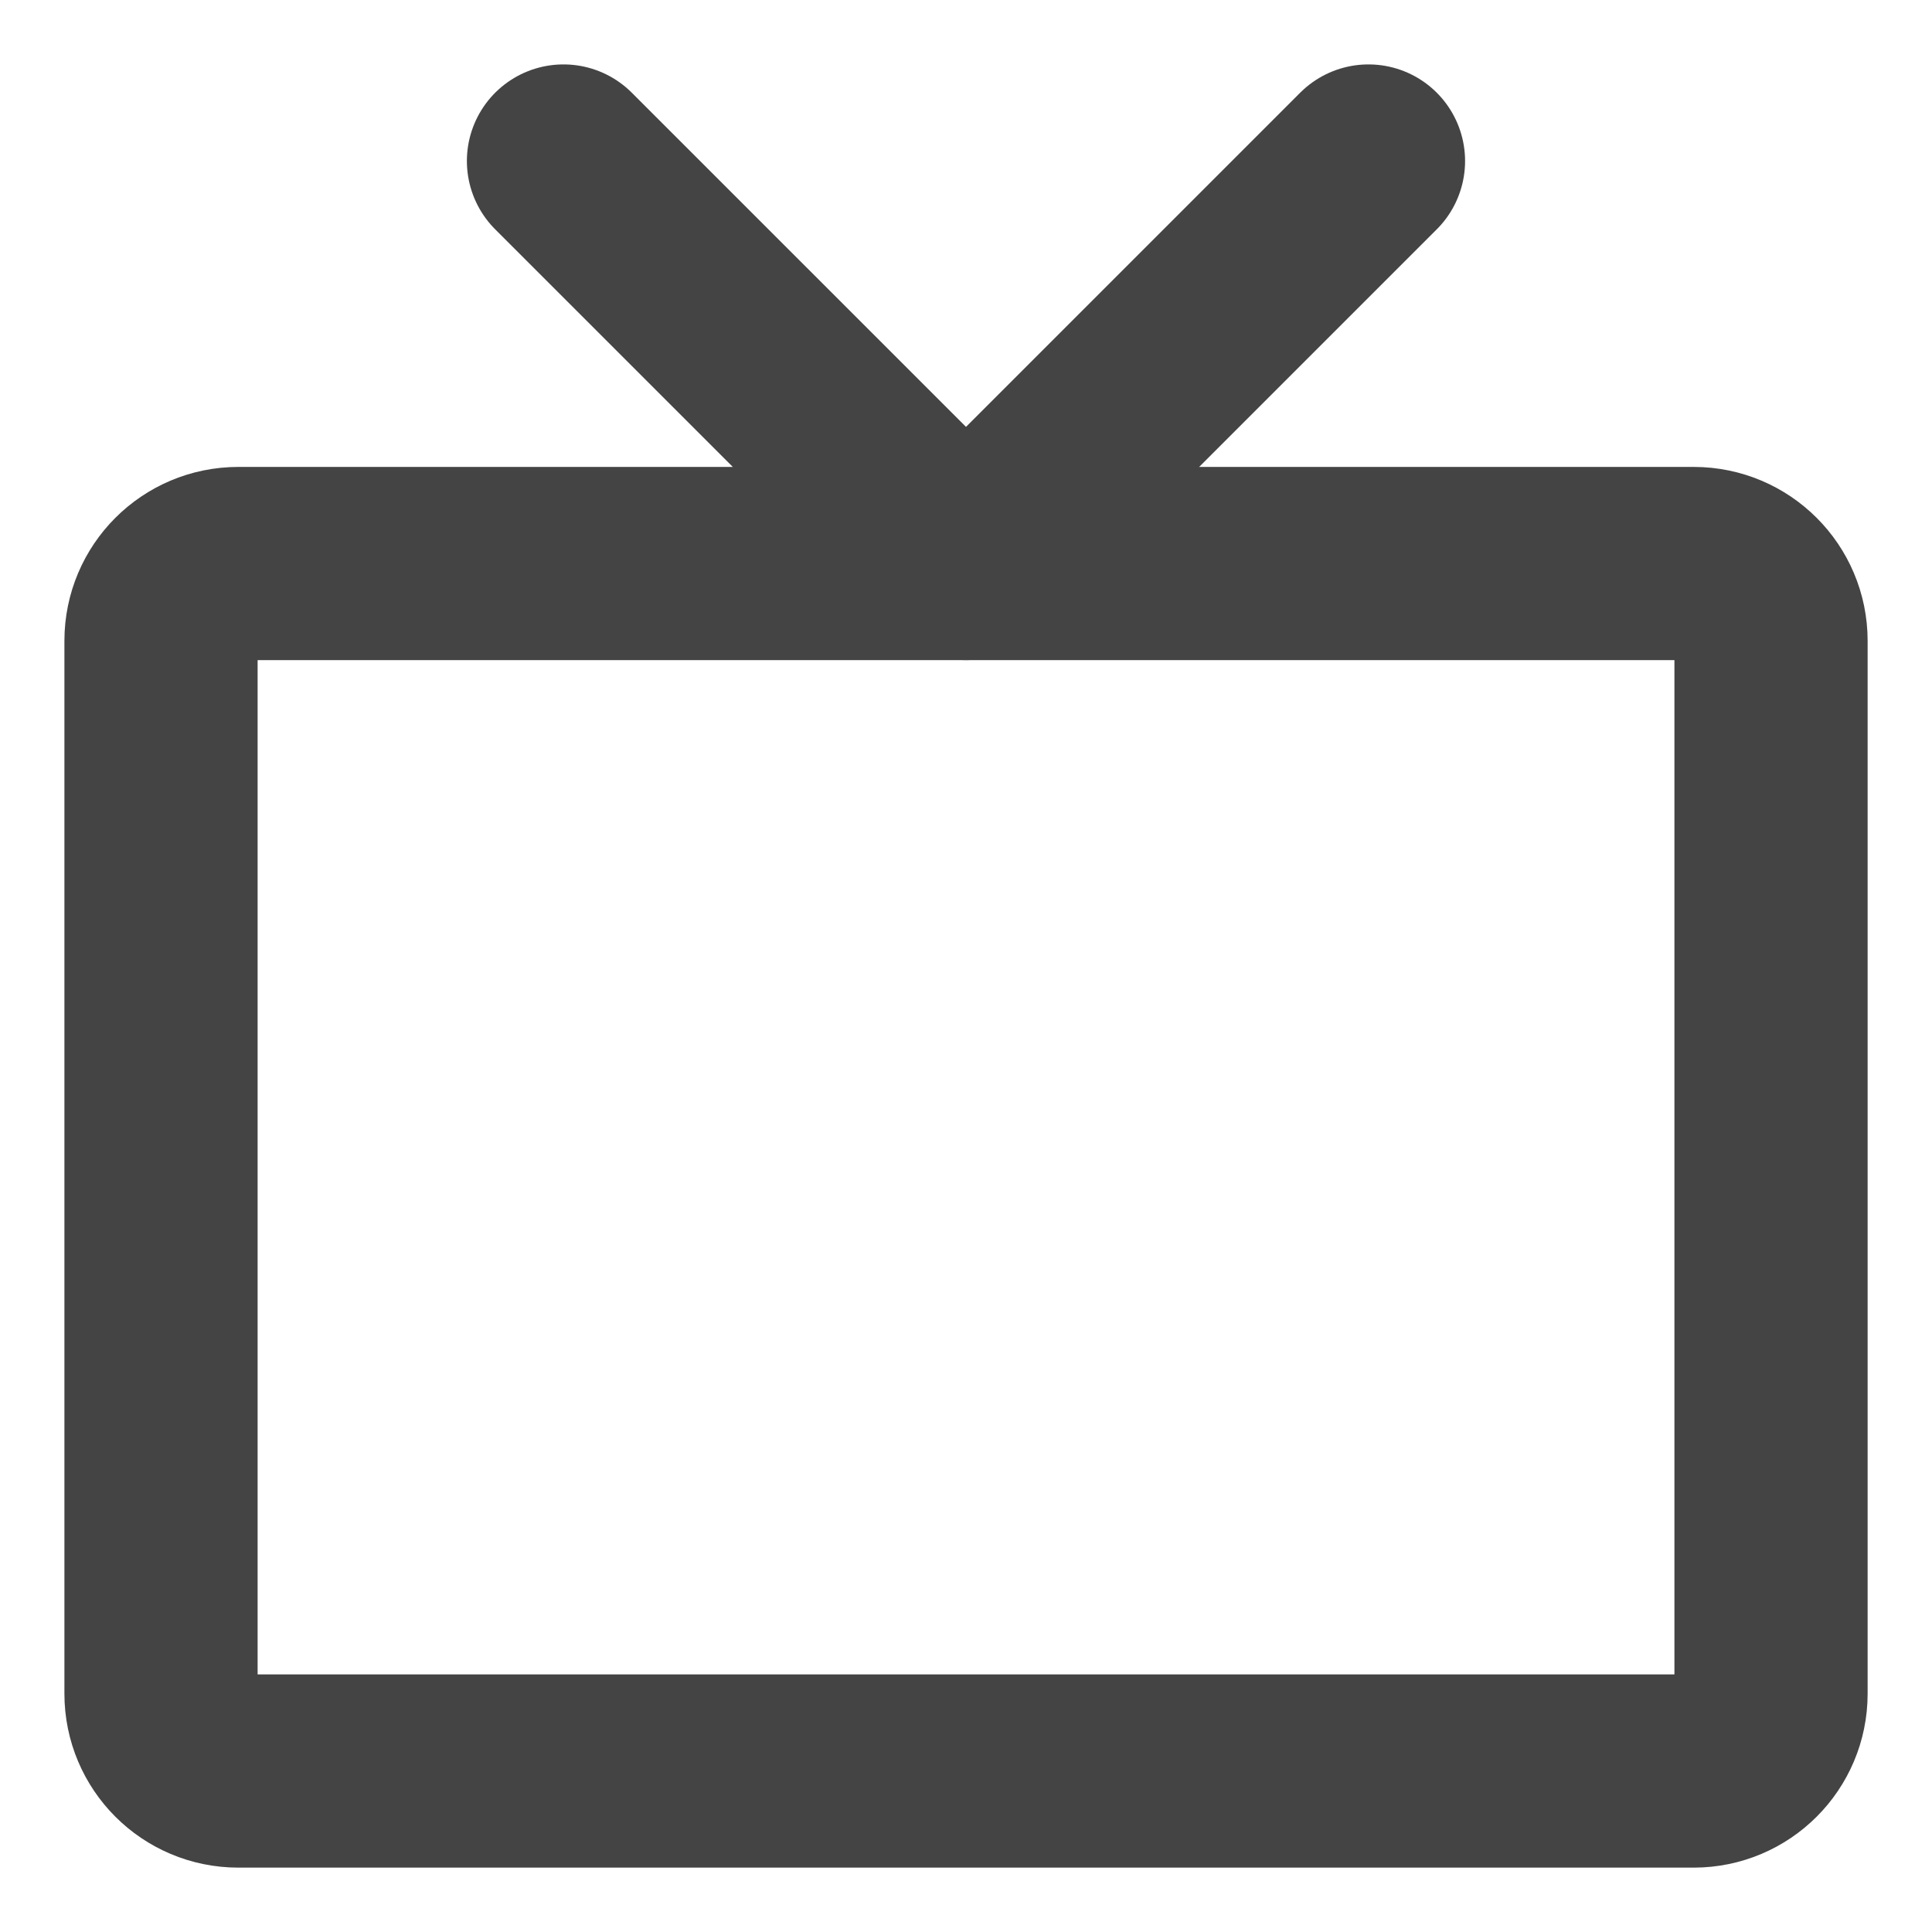 <svg width="50" height="50" viewBox="0 0 50 50" fill="none" xmlns="http://www.w3.org/2000/svg">
<path fill-rule="evenodd" clip-rule="evenodd" d="M4.167 16.584C4.167 15.479 5.062 14.584 6.167 14.584H43.834C44.938 14.584 45.834 15.479 45.834 16.584V43.834C45.834 44.938 44.938 45.834 43.834 45.834H6.167C5.062 45.834 4.167 44.938 4.167 43.834V16.584Z" stroke="#444444" stroke-width="5" stroke-linecap="round" stroke-linejoin="round"/>
<path d="M35.416 4.167L25 14.583L14.583 4.167" stroke="#444444" stroke-width="5" stroke-linecap="round" stroke-linejoin="round"/>
</svg>
